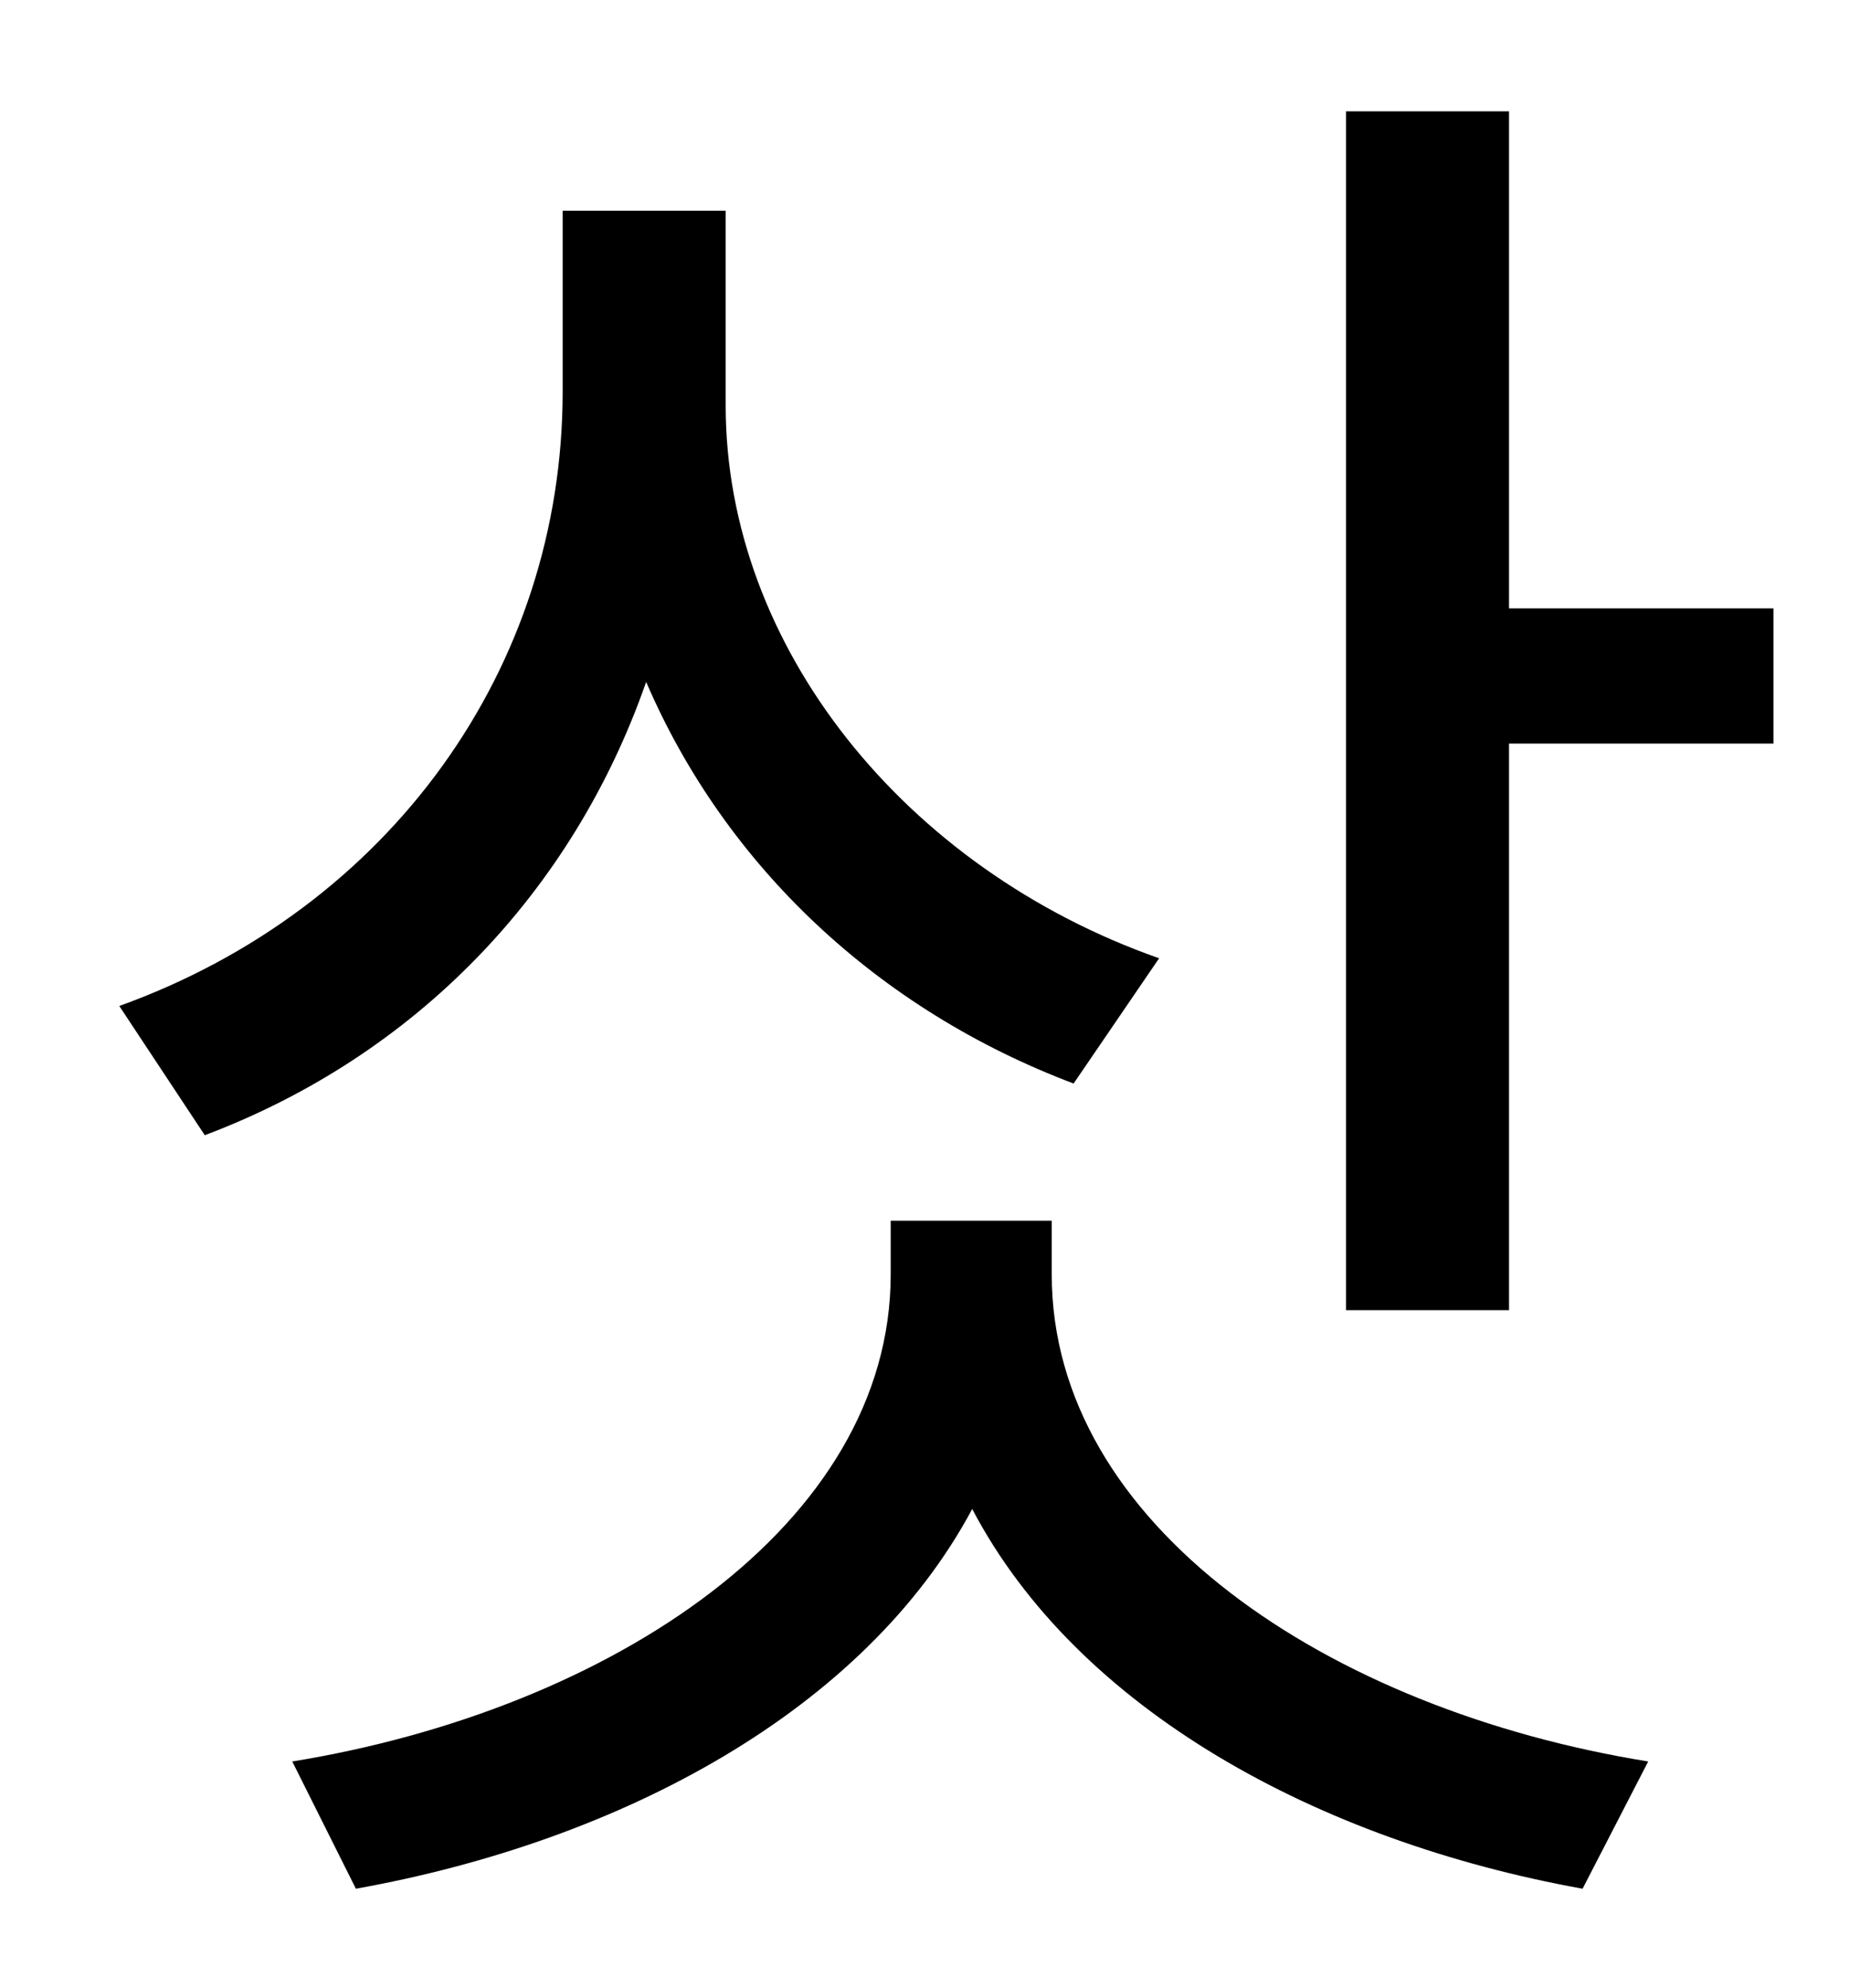 <?xml version="1.0" standalone="no"?>
<!DOCTYPE svg PUBLIC "-//W3C//DTD SVG 1.1//EN" "http://www.w3.org/Graphics/SVG/1.1/DTD/svg11.dtd" >
<svg xmlns="http://www.w3.org/2000/svg" xmlns:xlink="http://www.w3.org/1999/xlink" version="1.1" viewBox="-10 0 930 1000">
   <path fill="currentColor"
d="M573 482l-43 63c-98 -37 -175 -109 -215 -202c-37 106 -116 188 -222 228l-43 -65c136 -49 223 -170 223 -309v-91h82v98c0 121 90 233 218 278zM519 614v27c0 126 139 219 300 245l-33 64c-133 -24 -254 -90 -307 -191c-54 101 -176 167 -310 191l-32 -64
c160 -26 301 -119 301 -245v-27h81zM749 306h133v68h-133v285h-82v-603h82v250z" />
</svg>
